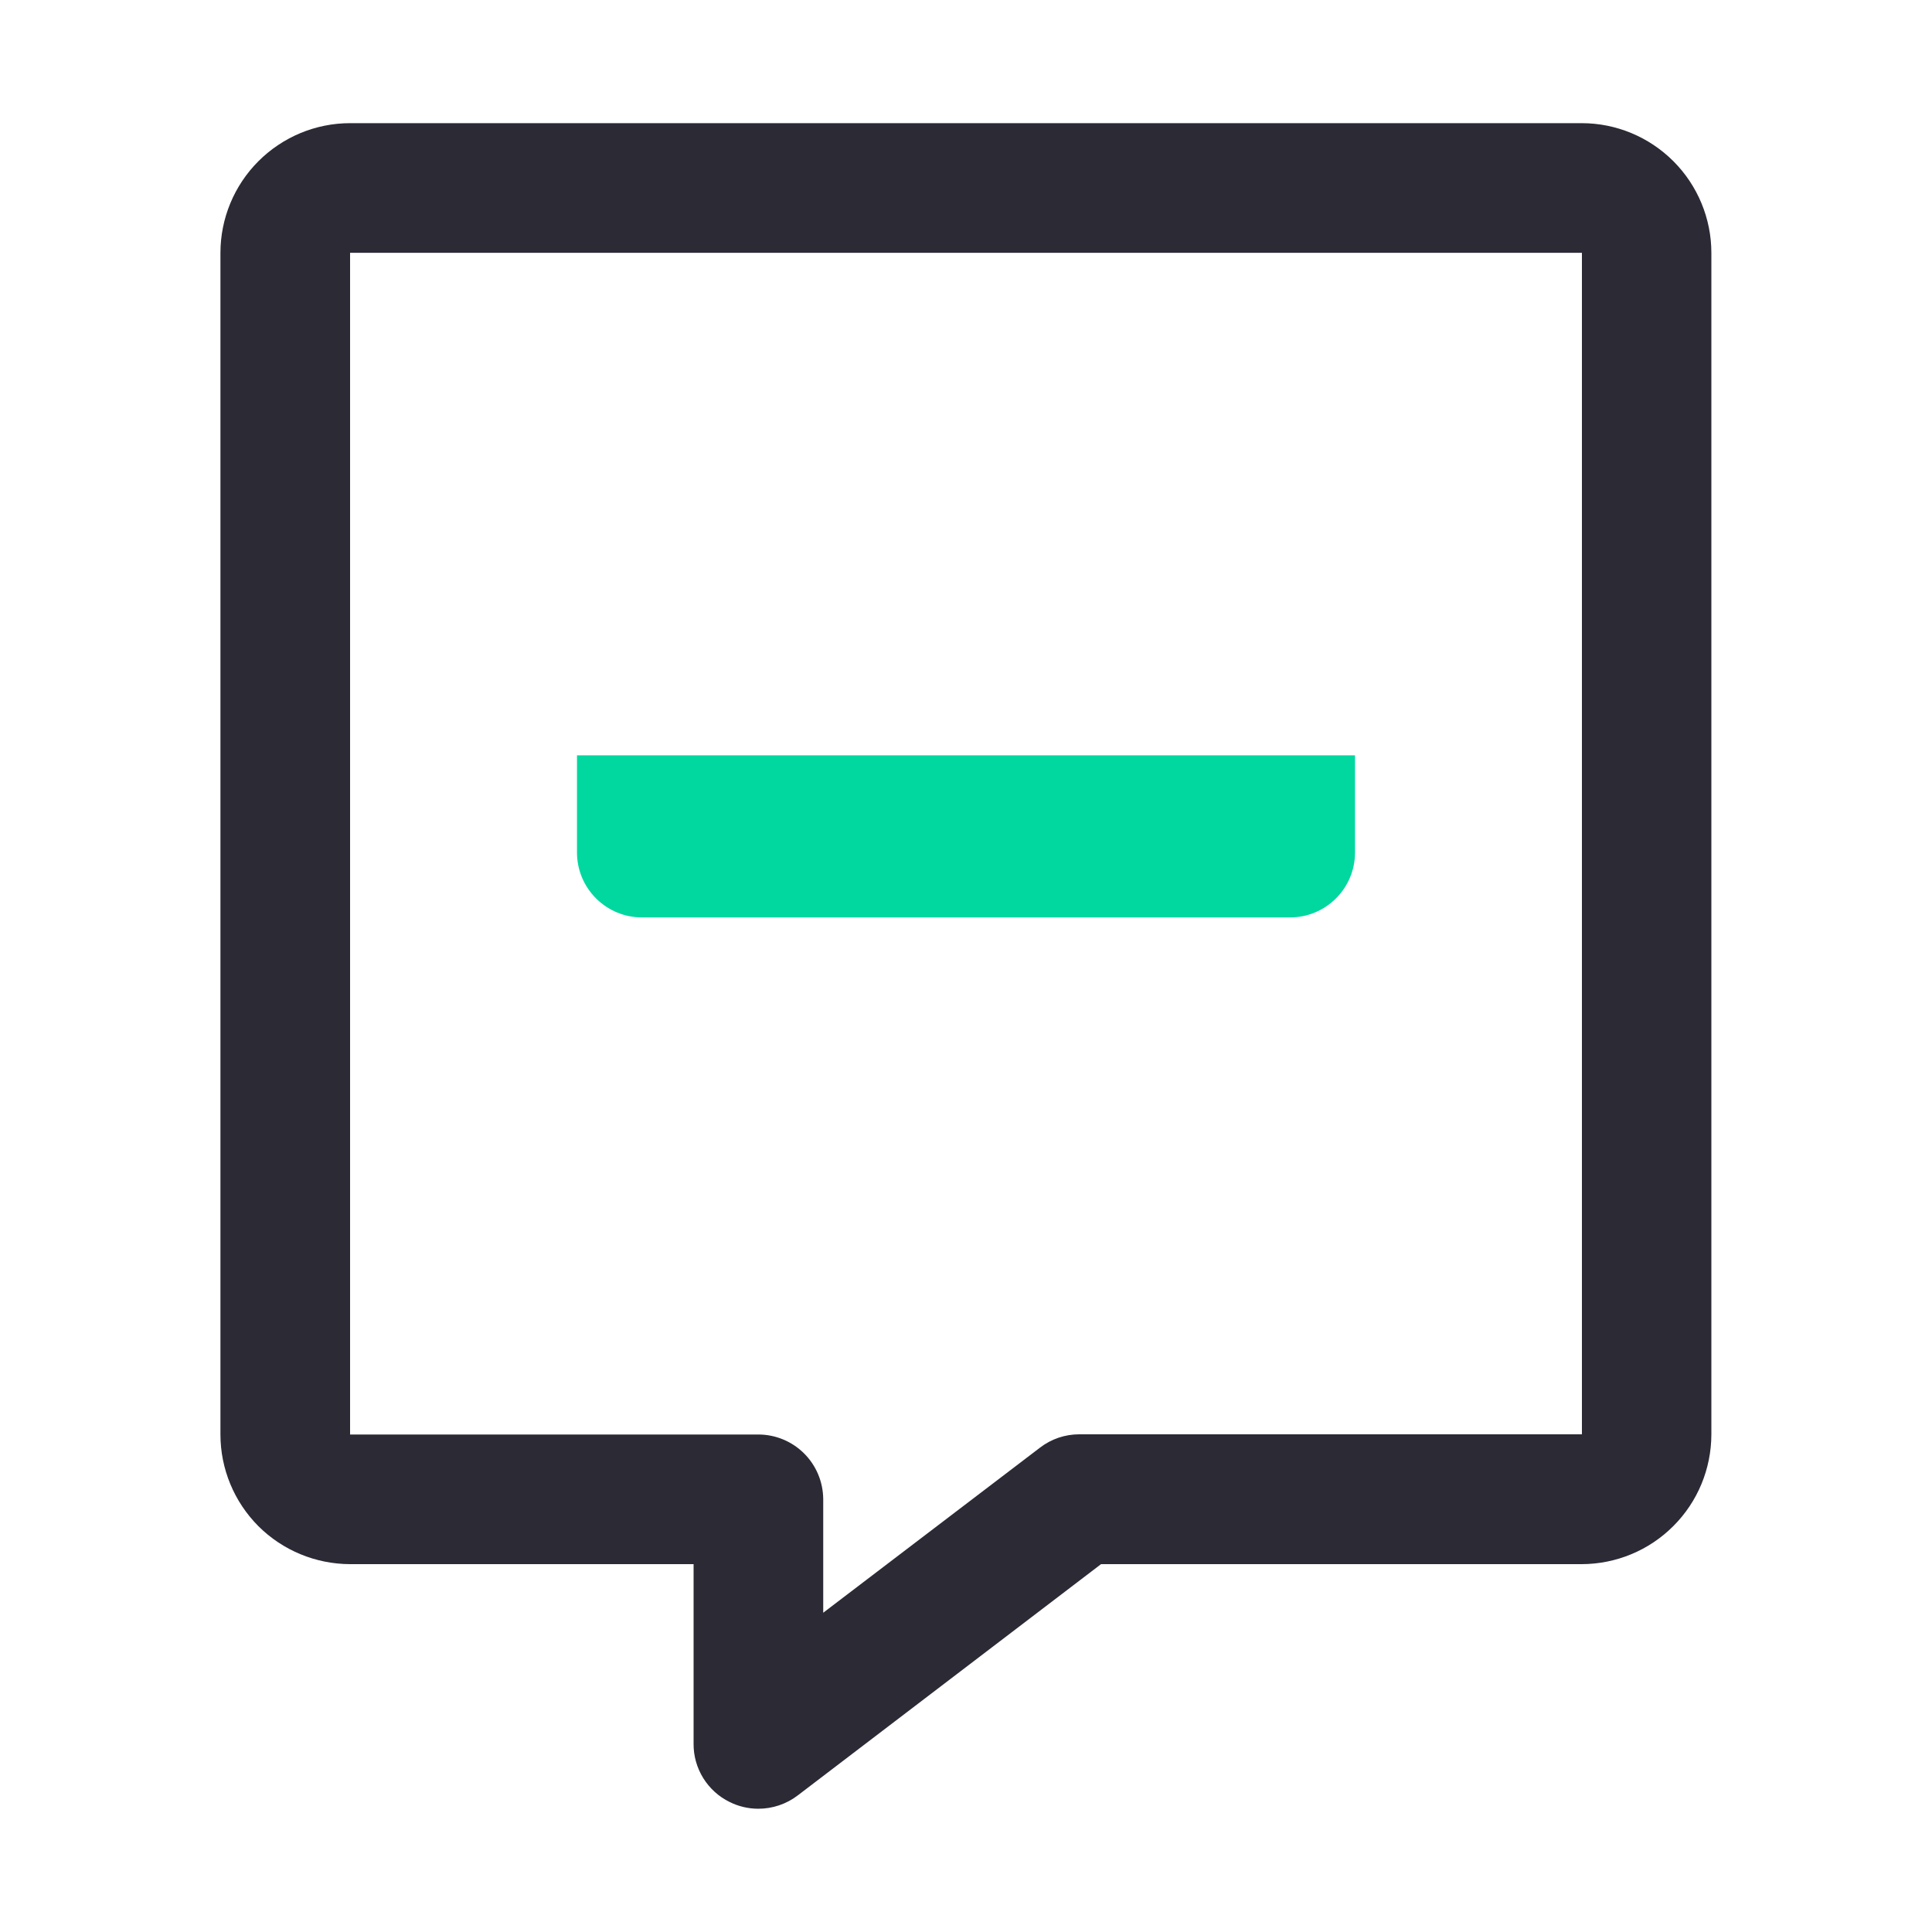 <svg width="20" height="20" viewBox="0 0 20 20" fill="none" xmlns="http://www.w3.org/2000/svg">
<g clip-path="url(#clip0_1_89)">
<path d="M7.85 18.724C7.747 18.724 7.645 18.7 7.553 18.654C7.44 18.599 7.346 18.513 7.28 18.407C7.214 18.3 7.179 18.178 7.18 18.052V16.192H3.624C3.268 16.191 2.927 16.05 2.675 15.799C2.424 15.547 2.282 15.206 2.282 14.85V2.617C2.282 2.262 2.424 1.92 2.675 1.669C2.927 1.417 3.268 1.275 3.624 1.275H16.374C16.73 1.275 17.071 1.417 17.323 1.669C17.574 1.92 17.716 2.262 17.716 2.617V14.85C17.715 15.206 17.574 15.547 17.322 15.798C17.071 16.05 16.73 16.191 16.374 16.192H11.398L8.257 18.587C8.14 18.676 7.997 18.724 7.85 18.724ZM3.624 2.617V14.85H7.85C8.027 14.85 8.197 14.92 8.323 15.045C8.449 15.17 8.52 15.339 8.522 15.517V16.695L10.766 14.986C10.883 14.896 11.025 14.848 11.172 14.848H16.376V2.617H3.624Z" fill="#2B2A35"/>
<path d="M13.356 9.497H6.644C6.466 9.497 6.296 9.426 6.17 9.3C6.044 9.174 5.973 9.004 5.973 8.826V7.819H14.027V8.826C14.027 9.004 13.956 9.174 13.83 9.3C13.704 9.426 13.534 9.497 13.356 9.497Z" fill="#00D8A0"/>
</g>
<defs>
<clipPath id="clip0_1_89">
<rect width="20" height="20" fill="white"/>
</clipPath>
</defs>
</svg>
